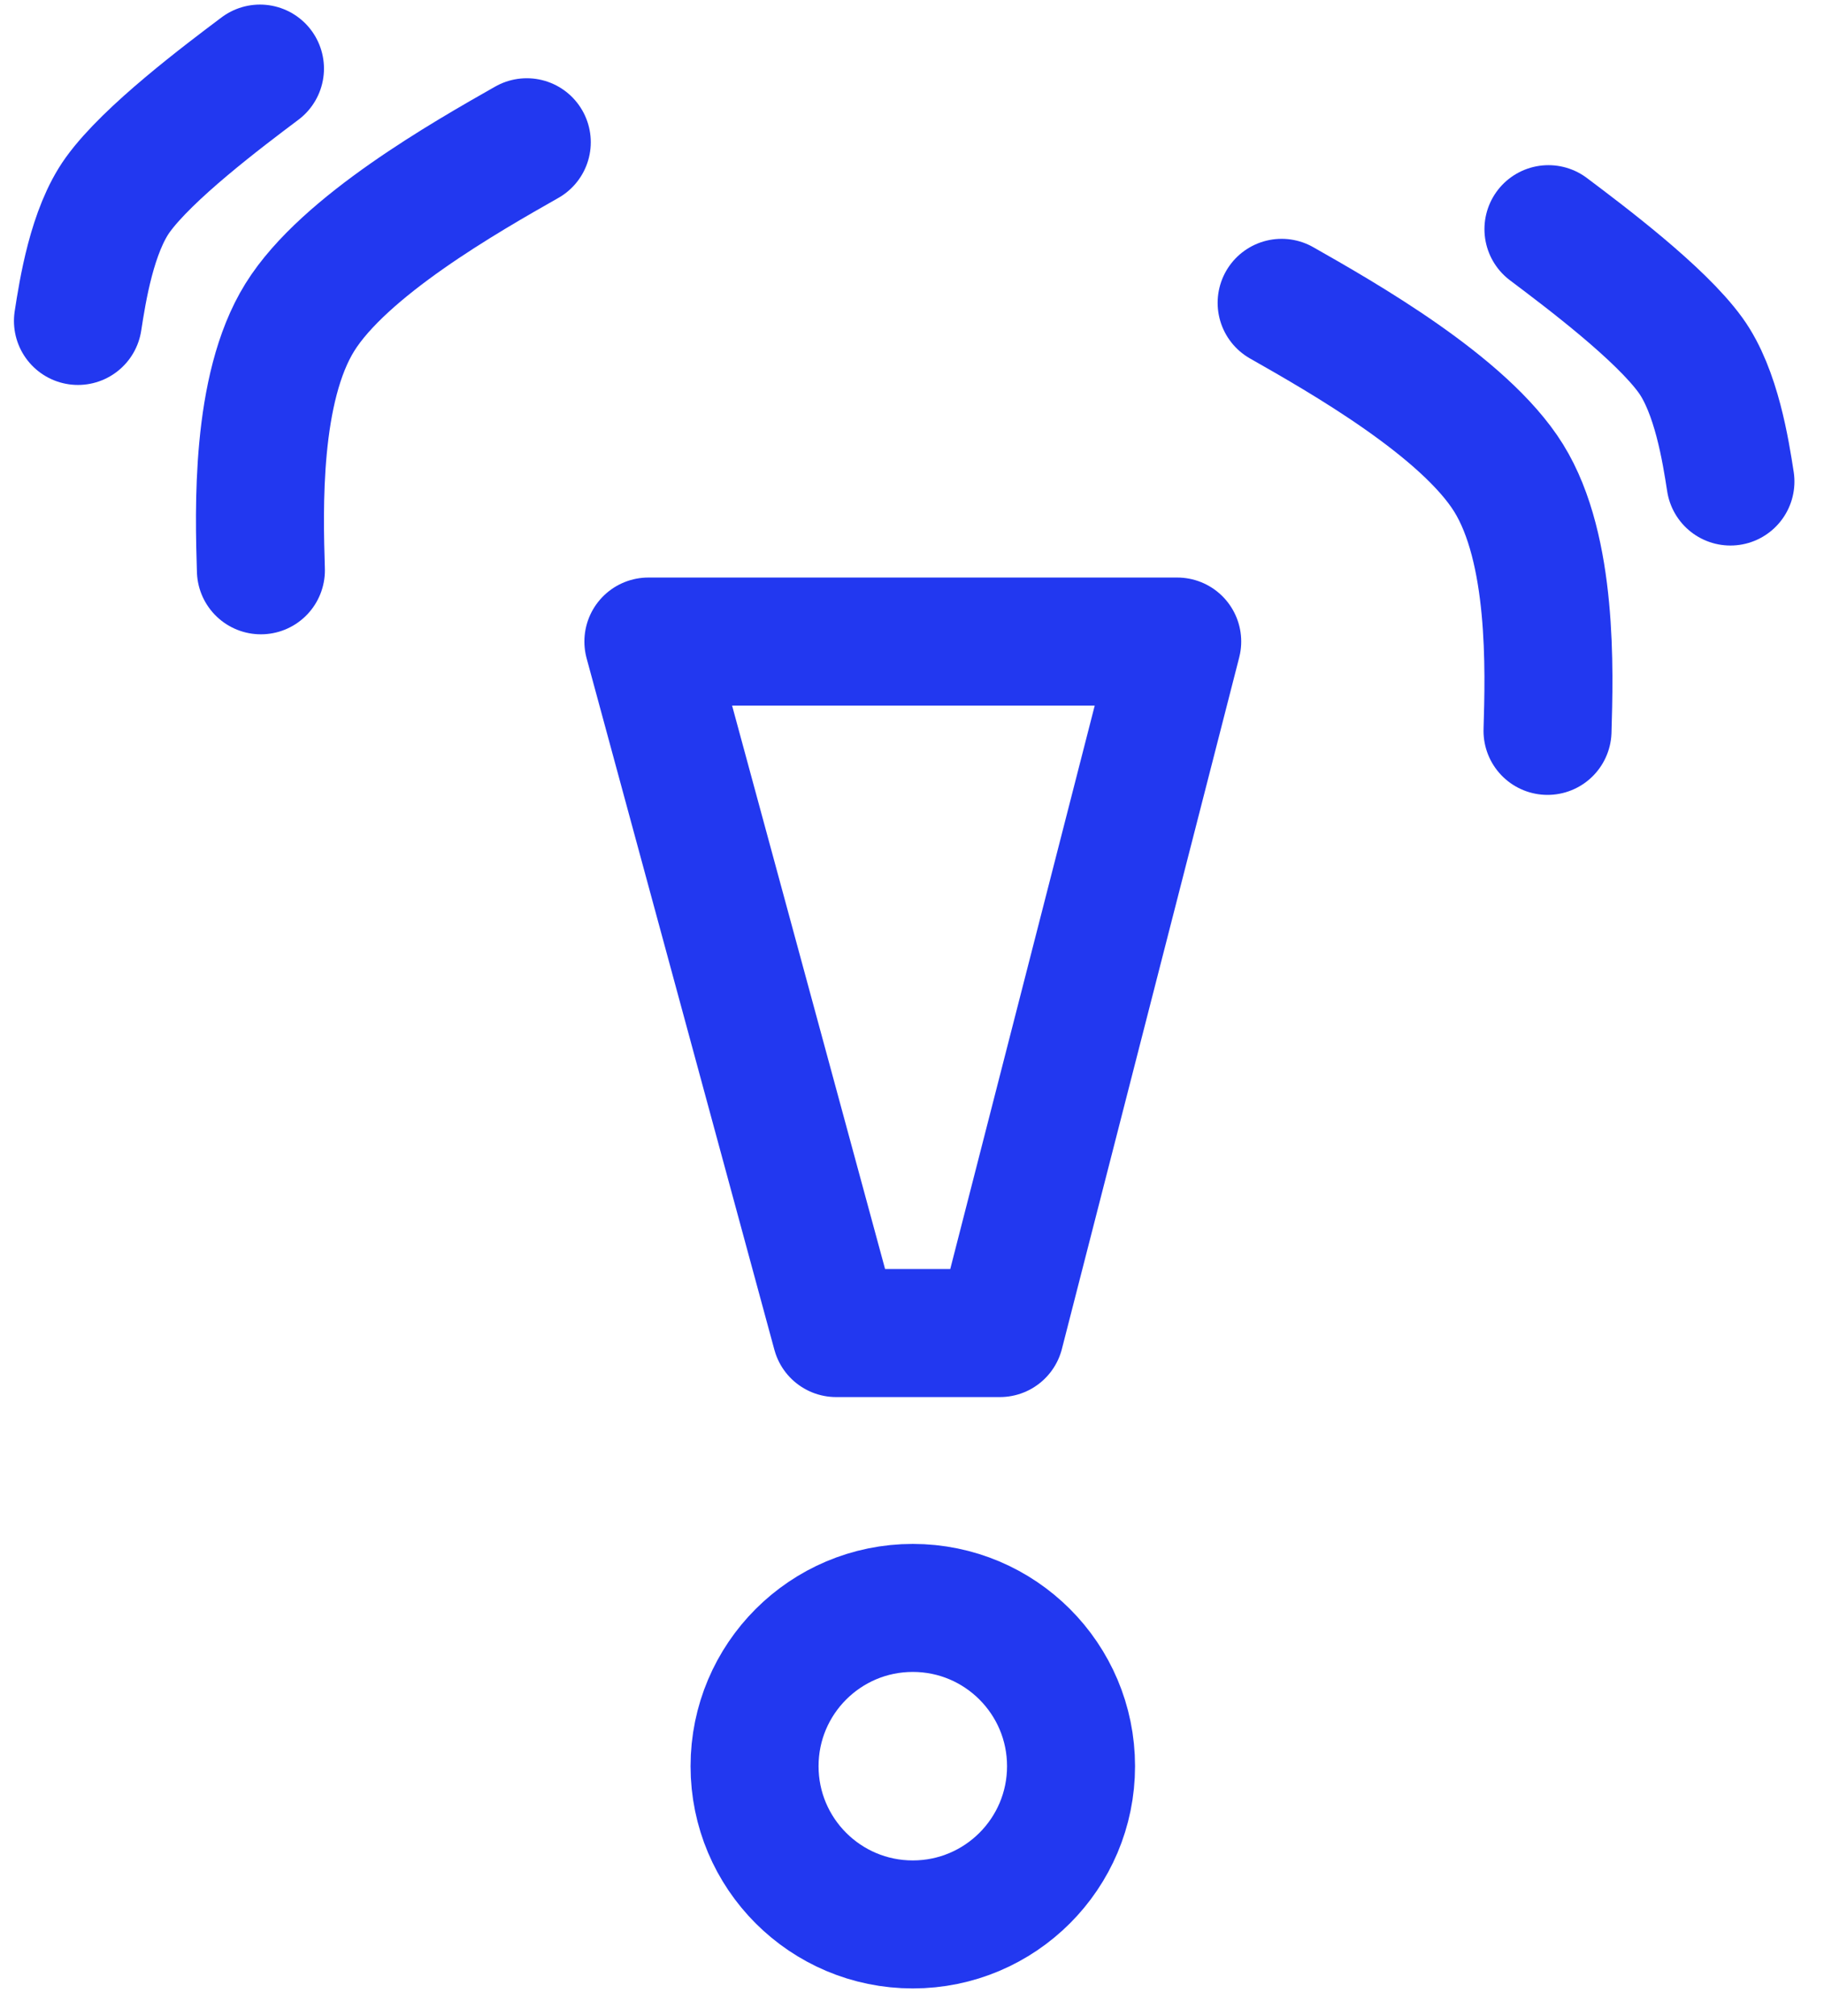 <?xml version="1.0" encoding="UTF-8" standalone="no"?><!DOCTYPE svg PUBLIC "-//W3C//DTD SVG 1.1//EN"
        "http://www.w3.org/Graphics/SVG/1.1/DTD/svg11.dtd">
<svg xmlns:xlink="http://www.w3.org/1999/xlink" xmlns:serif="http://www.serif.com/" width="100%" height="100%" viewBox="0 0 57 63"
     version="1.1" xmlns="http://www.w3.org/2000/svg" xml:space="preserve"
     style="fill-rule:evenodd;clip-rule:evenodd;stroke-linecap:round;stroke-linejoin:round;stroke-miterlimit:1.5;"><g><path d="M20.262,20.047l16.526,0l-5.541,21.609l-5.117,0l-5.868,-21.609Z" style="fill:none;stroke:#2238f0;stroke-width:4px;"/><circle
        cx="28.525" cy="55.19" r="4.945" style="fill:none;stroke:#2238f0;stroke-width:4px;"/><path
        d="M16.462,4.445c-1.903,1.081 -5.709,3.243 -7.093,5.472c-1.385,2.229 -1.273,6.012 -1.216,7.904"
        style="fill:none;stroke:#2238f0;stroke-width:4px;"/><path
        d="M8.124,2.143c-1.165,0.876 -3.495,2.629 -4.443,3.943c-0.806,1.118 -1.099,3.001 -1.245,3.943"
        style="fill:none;stroke:#2238f0;stroke-width:4px;"/><path
        d="M40.051,9.463c1.902,1.081 5.708,3.243 7.093,5.472c1.385,2.23 1.272,6.013 1.216,7.904"
        style="fill:none;stroke:#2238f0;stroke-width:4px;"/><path
        d="M48.389,7.161c1.164,0.876 3.494,2.629 4.442,3.943c0.807,1.118 1.099,3.002 1.245,3.943"
        style="fill:none;stroke:#2238f0;stroke-width:4px;"/></g></svg>